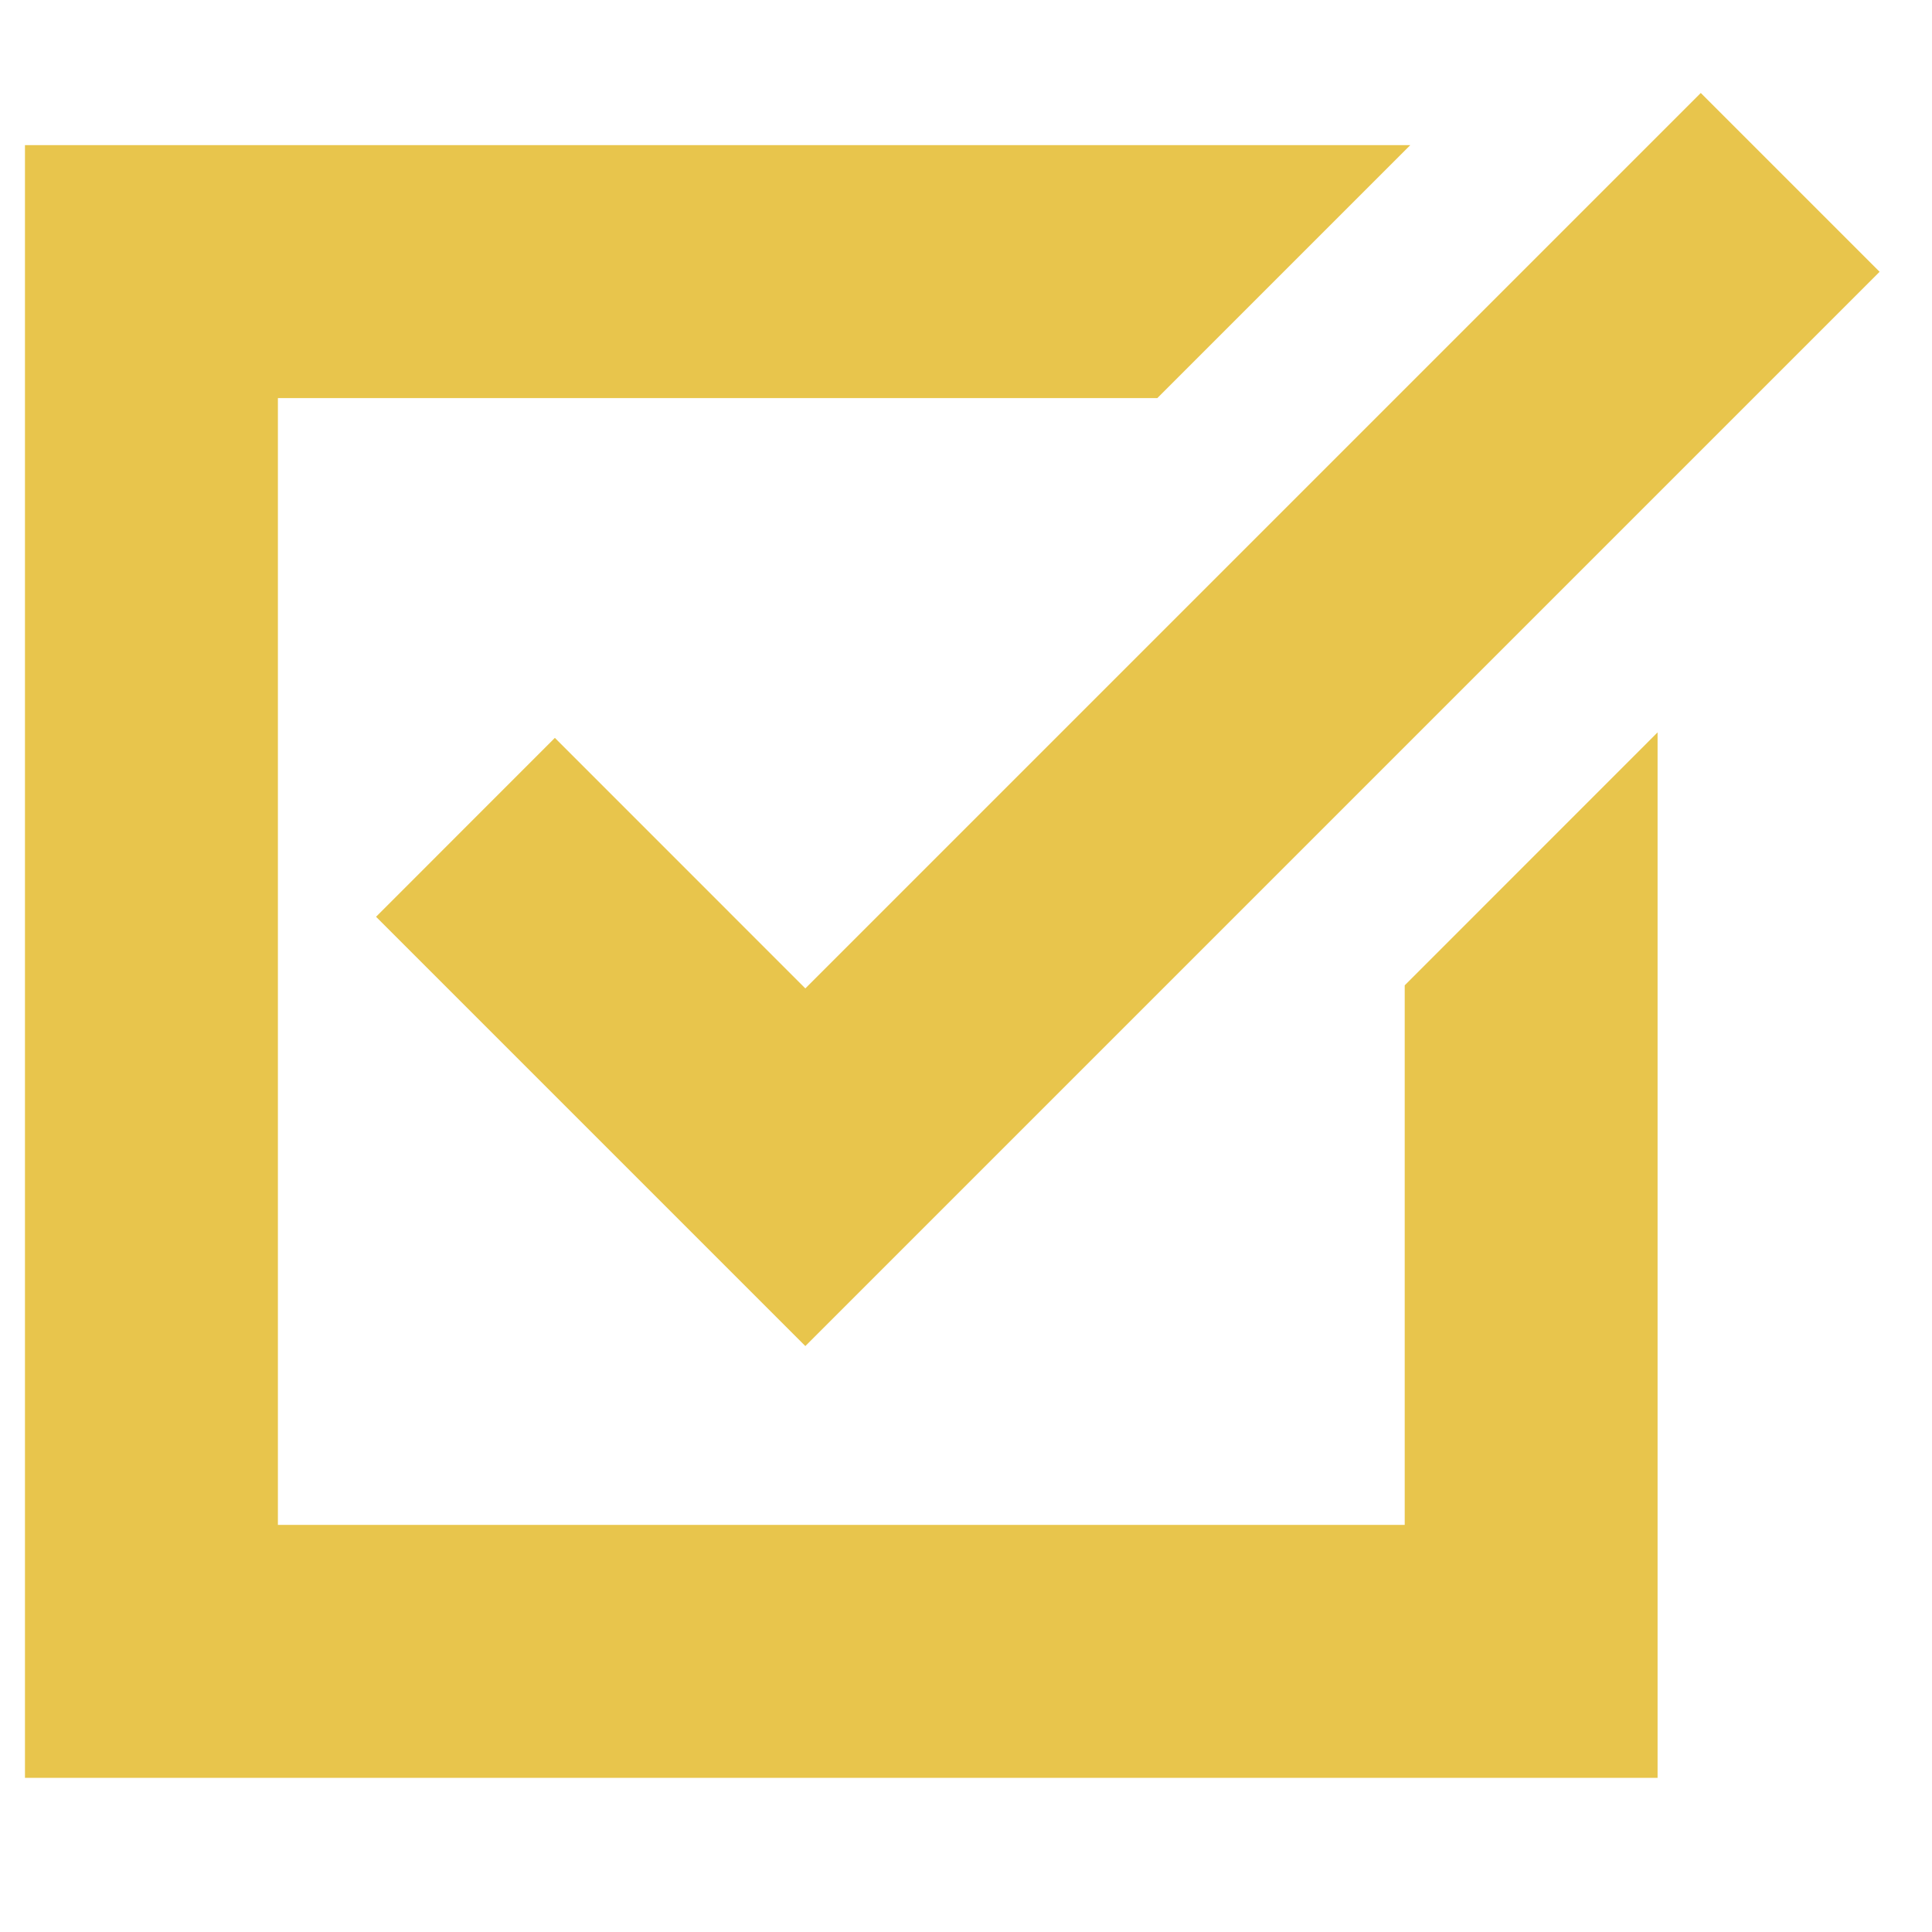 <svg width="25" height="25" viewBox="0 0 25 25" fill="none" xmlns="http://www.w3.org/2000/svg">
<g clip-path="url(#clip0_628_974)">
<path d="M18.177 19.732H3.596V5.151H14.976L18.249 1.878H0.323V23.005H21.449V9.477L18.177 12.75V19.732Z" fill="#E8C54C"/>
<path d="M7.18 9.548L4.866 11.863L10.421 17.418L24.322 3.517L22.008 1.203L10.421 12.79L7.18 9.548Z" fill="#E8C54C"/>
</g>
<defs>
<clipPath id="clip0_628_974">
<rect width="24" height="24" fill="white" transform="translate(0.323 0.105)"/>
</clipPath>
</defs>
</svg>
